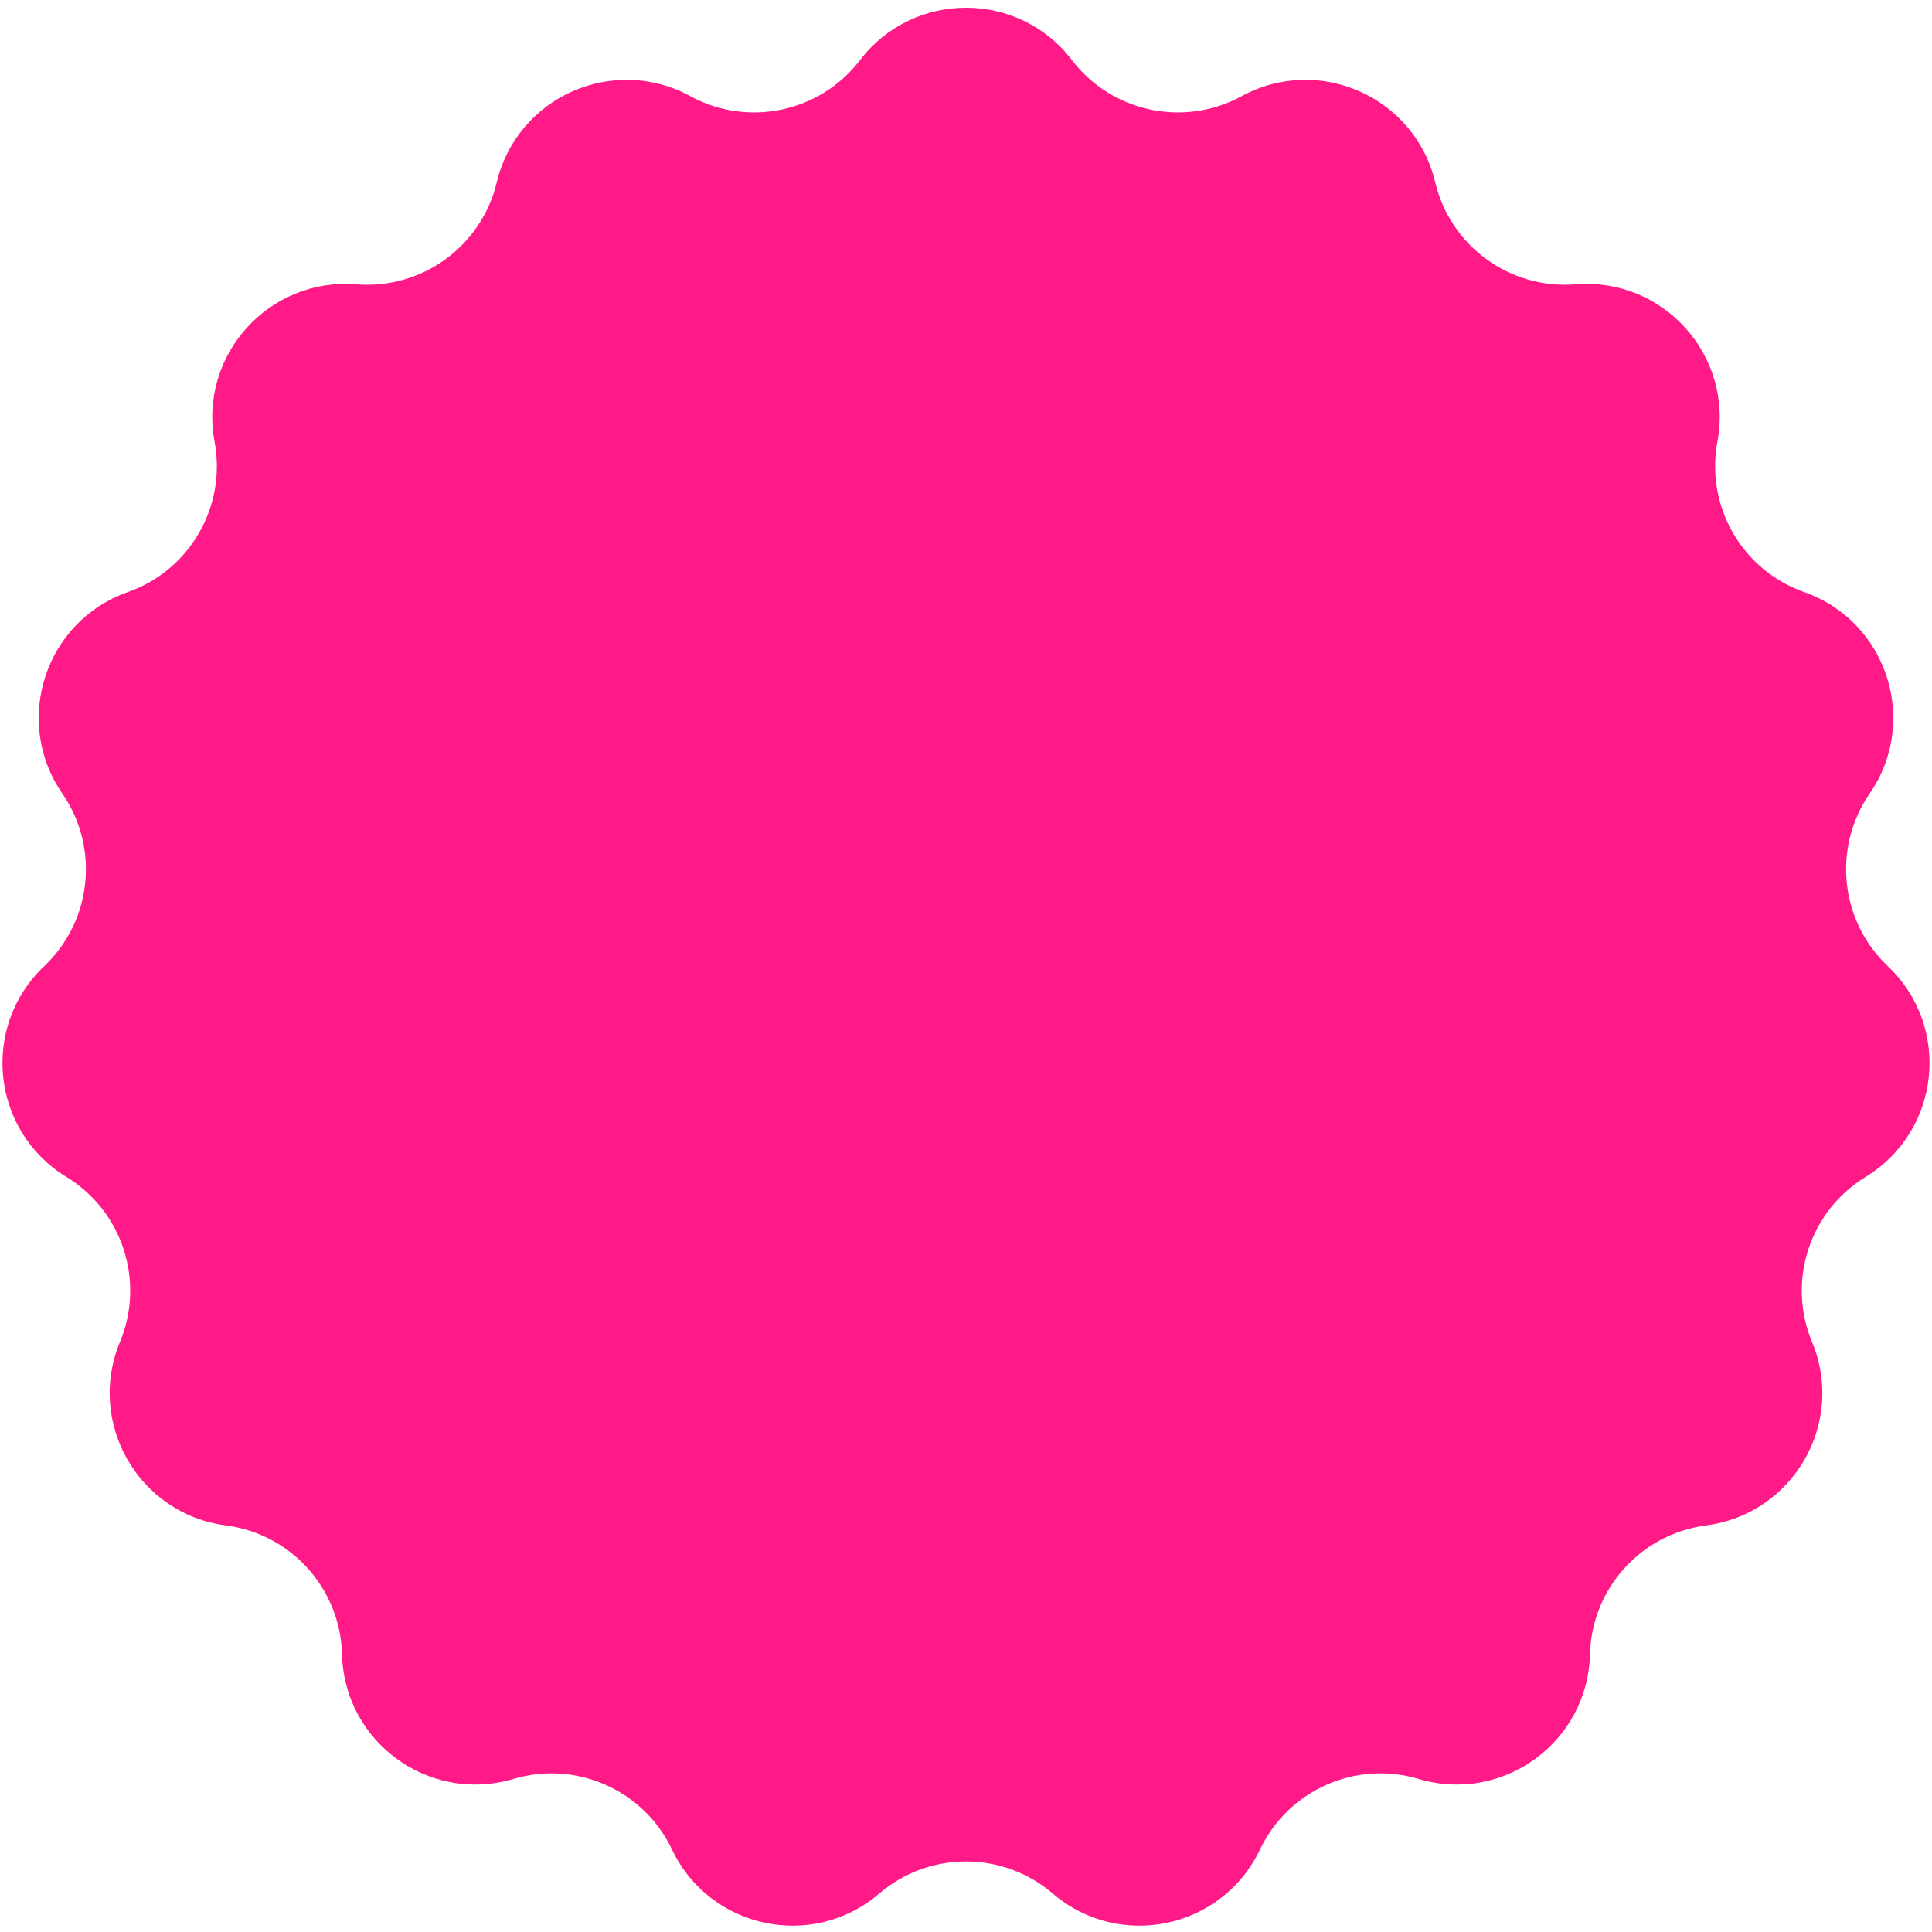 <svg width="197" height="197" viewBox="0 0 197 197" fill="none" xmlns="http://www.w3.org/2000/svg">
<path d="M87.698 6.124C93.141 -0.993 103.859 -0.993 109.302 6.124V6.124C113.375 11.45 120.724 13.012 126.612 9.803V9.803C134.479 5.515 144.27 9.875 146.347 18.59V18.59C147.902 25.113 153.98 29.529 160.664 28.992V28.992C169.595 28.275 176.767 36.24 175.12 45.047V45.047C173.887 51.638 177.644 58.144 183.968 60.372V60.372C192.418 63.349 195.731 73.543 190.644 80.918V80.918C186.837 86.439 187.622 93.91 192.494 98.518V98.518C199.003 104.675 197.882 115.334 190.236 120.003V120.003C184.513 123.498 182.191 130.642 184.767 136.833V136.833C188.209 145.105 182.85 154.387 173.965 155.543V155.543C167.316 156.407 162.289 161.99 162.124 168.694V168.694C161.904 177.651 153.233 183.95 144.646 181.392V181.392C138.22 179.477 131.357 182.533 128.48 188.59V188.59C124.636 196.683 114.152 198.911 107.348 193.082V193.082C102.256 188.718 94.744 188.718 89.652 193.082V193.082C82.848 198.911 72.365 196.683 68.52 188.59V188.59C65.643 182.533 58.78 179.477 52.354 181.392V181.392C43.767 183.95 35.096 177.651 34.876 168.694V168.694C34.711 161.99 29.684 156.407 23.035 155.543V155.543C14.15 154.387 8.791 145.105 12.233 136.833V136.833C14.809 130.642 12.488 123.498 6.764 120.003V120.003C-0.882 115.334 -2.003 104.675 4.506 98.518V98.518C9.378 93.91 10.163 86.439 6.356 80.918V80.918C1.27 73.543 4.582 63.349 13.032 60.372V60.372C19.357 58.144 23.113 51.638 21.88 45.047V45.047C20.233 36.24 27.405 28.275 36.336 28.992V28.992C43.02 29.529 49.097 25.113 50.653 18.59V18.59C52.73 9.875 62.522 5.515 70.388 9.803V9.803C76.276 13.012 83.624 11.45 87.698 6.124V6.124Z" fill="#FF1A87"/>
</svg>
